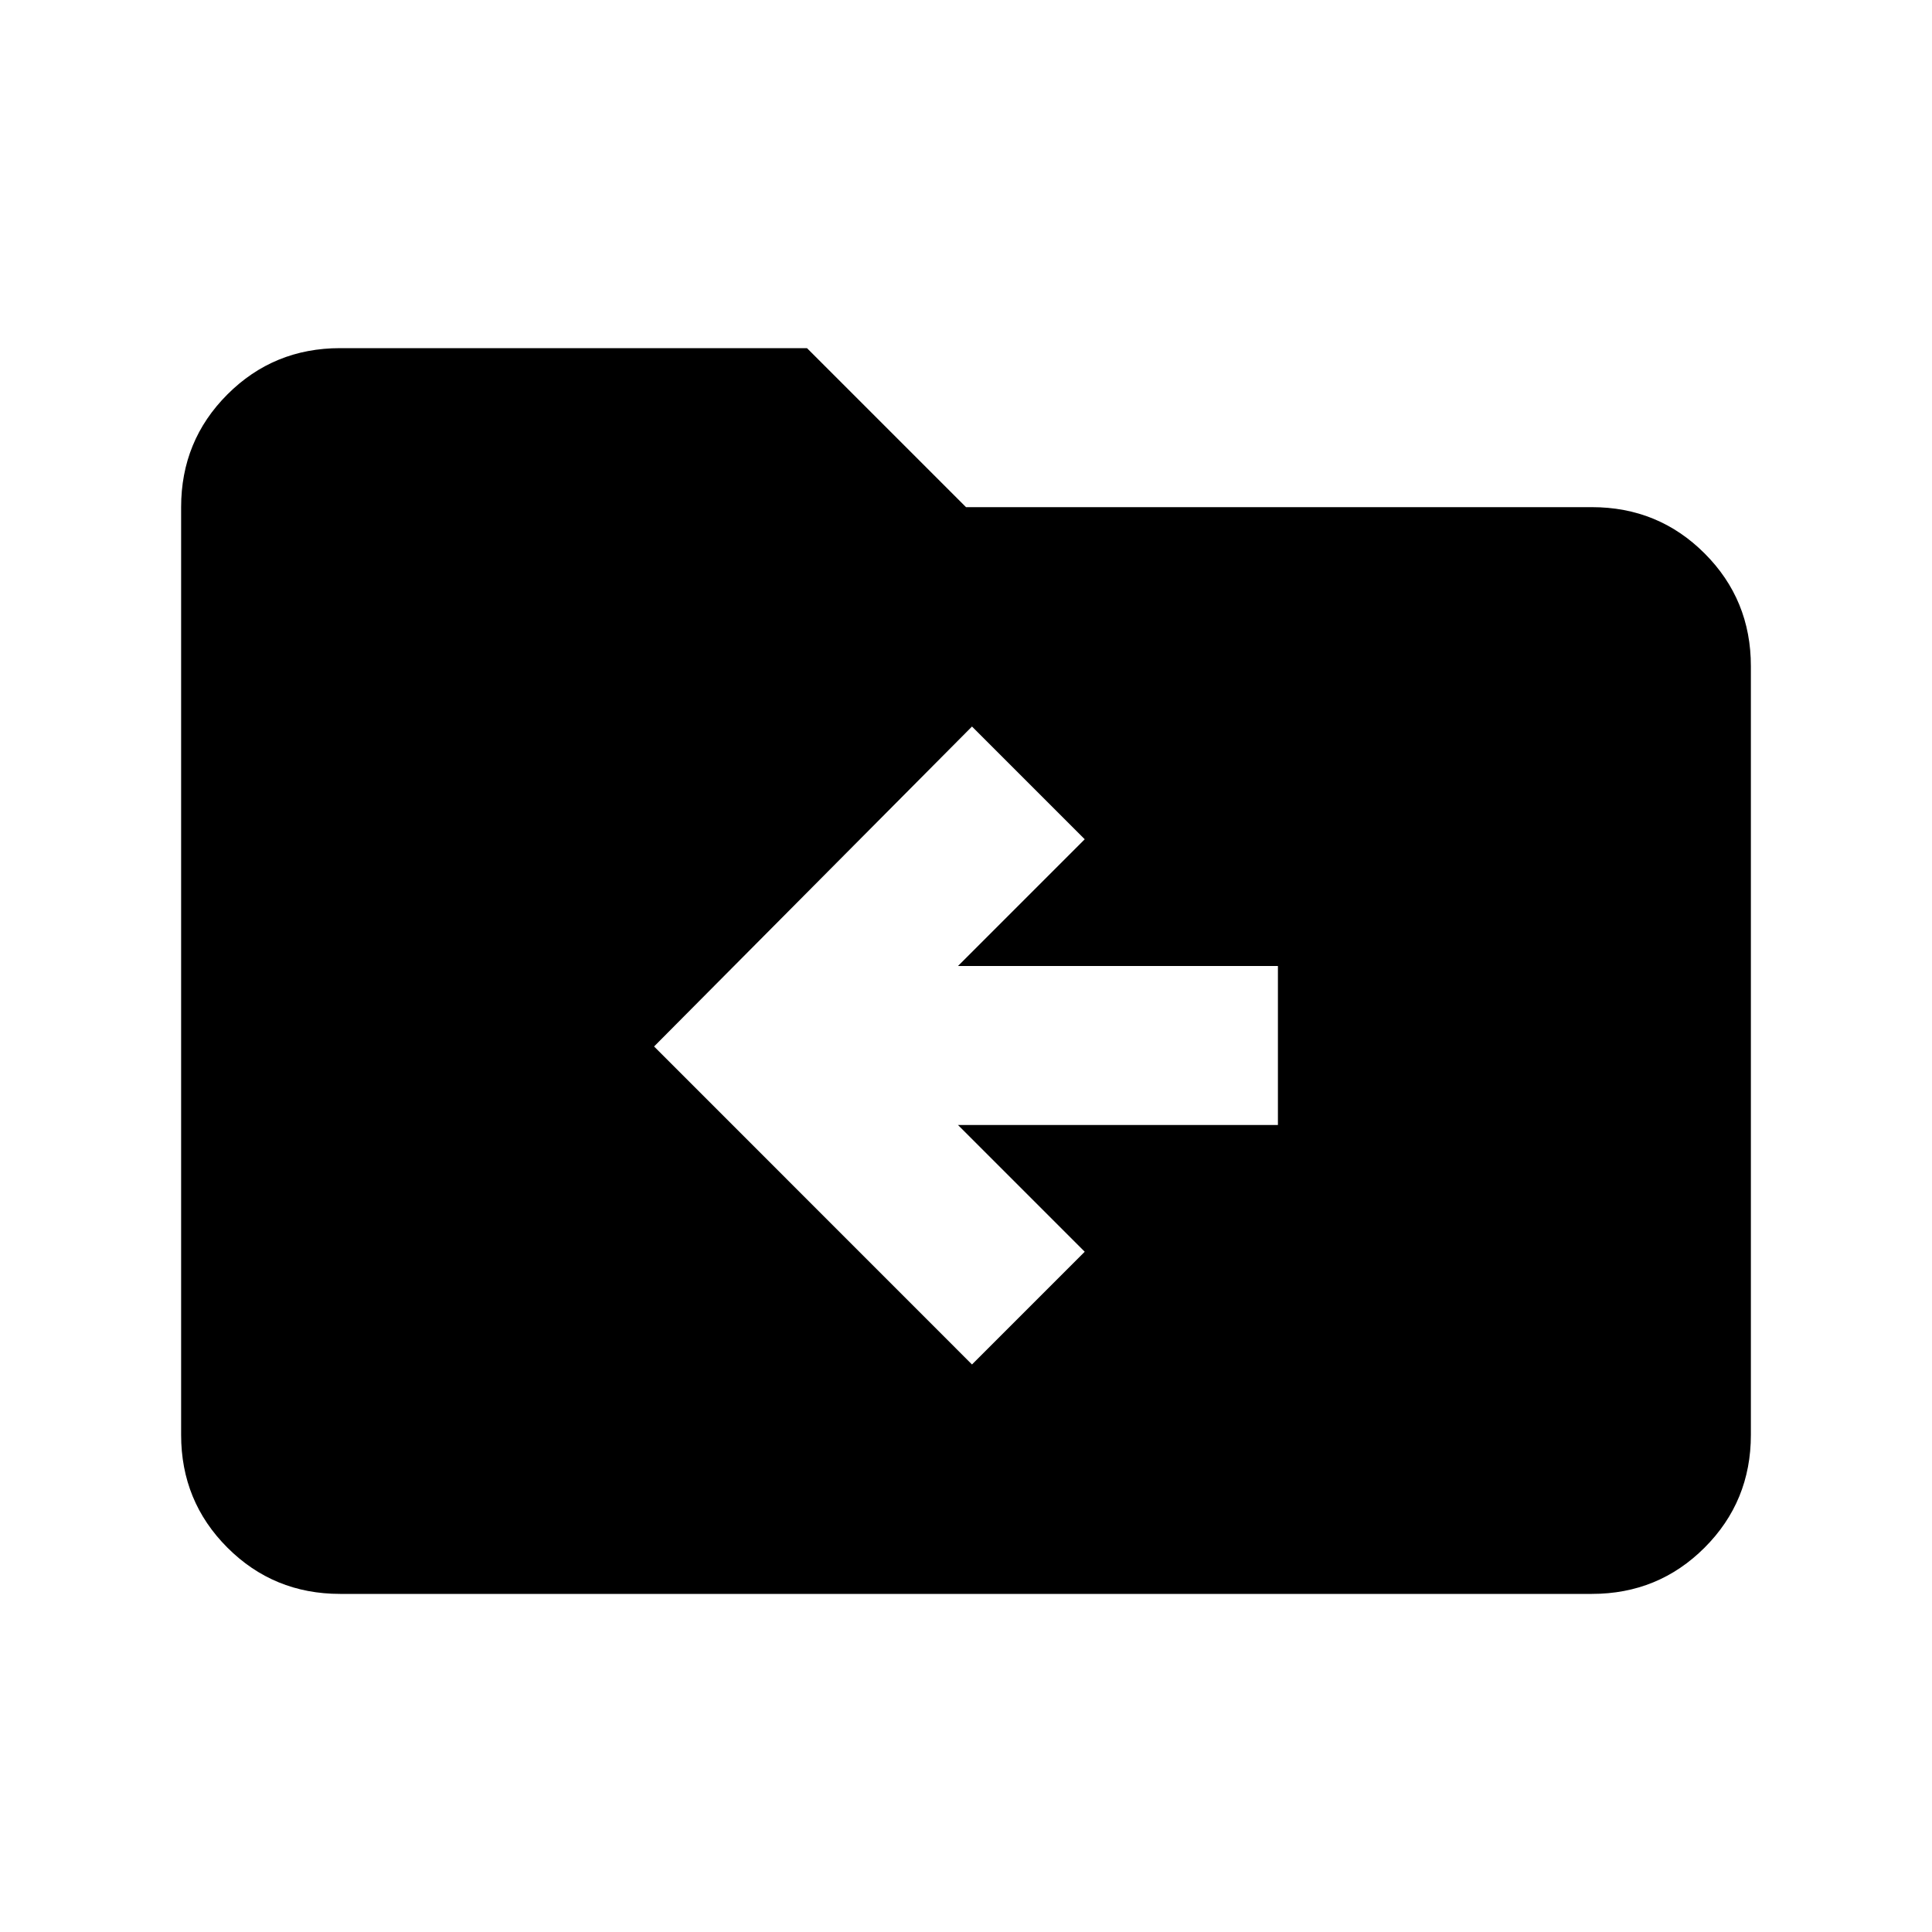 <svg xmlns="http://www.w3.org/2000/svg" height="20" width="20"><path d="m10.062 14.125 1.167-1.167-1.312-1.312h3.312V10H9.917l1.312-1.312-1.167-1.167-3.291 3.312ZM3.521 16.5q-.688 0-1.167-.479-.479-.479-.479-1.167V5.25q0-.688.479-1.167.479-.479 1.167-.479h4.833L10 5.25h6.479q.688 0 1.167.479.479.479.479 1.167v7.958q0 .688-.479 1.167-.479.479-1.167.479Z"/></svg>